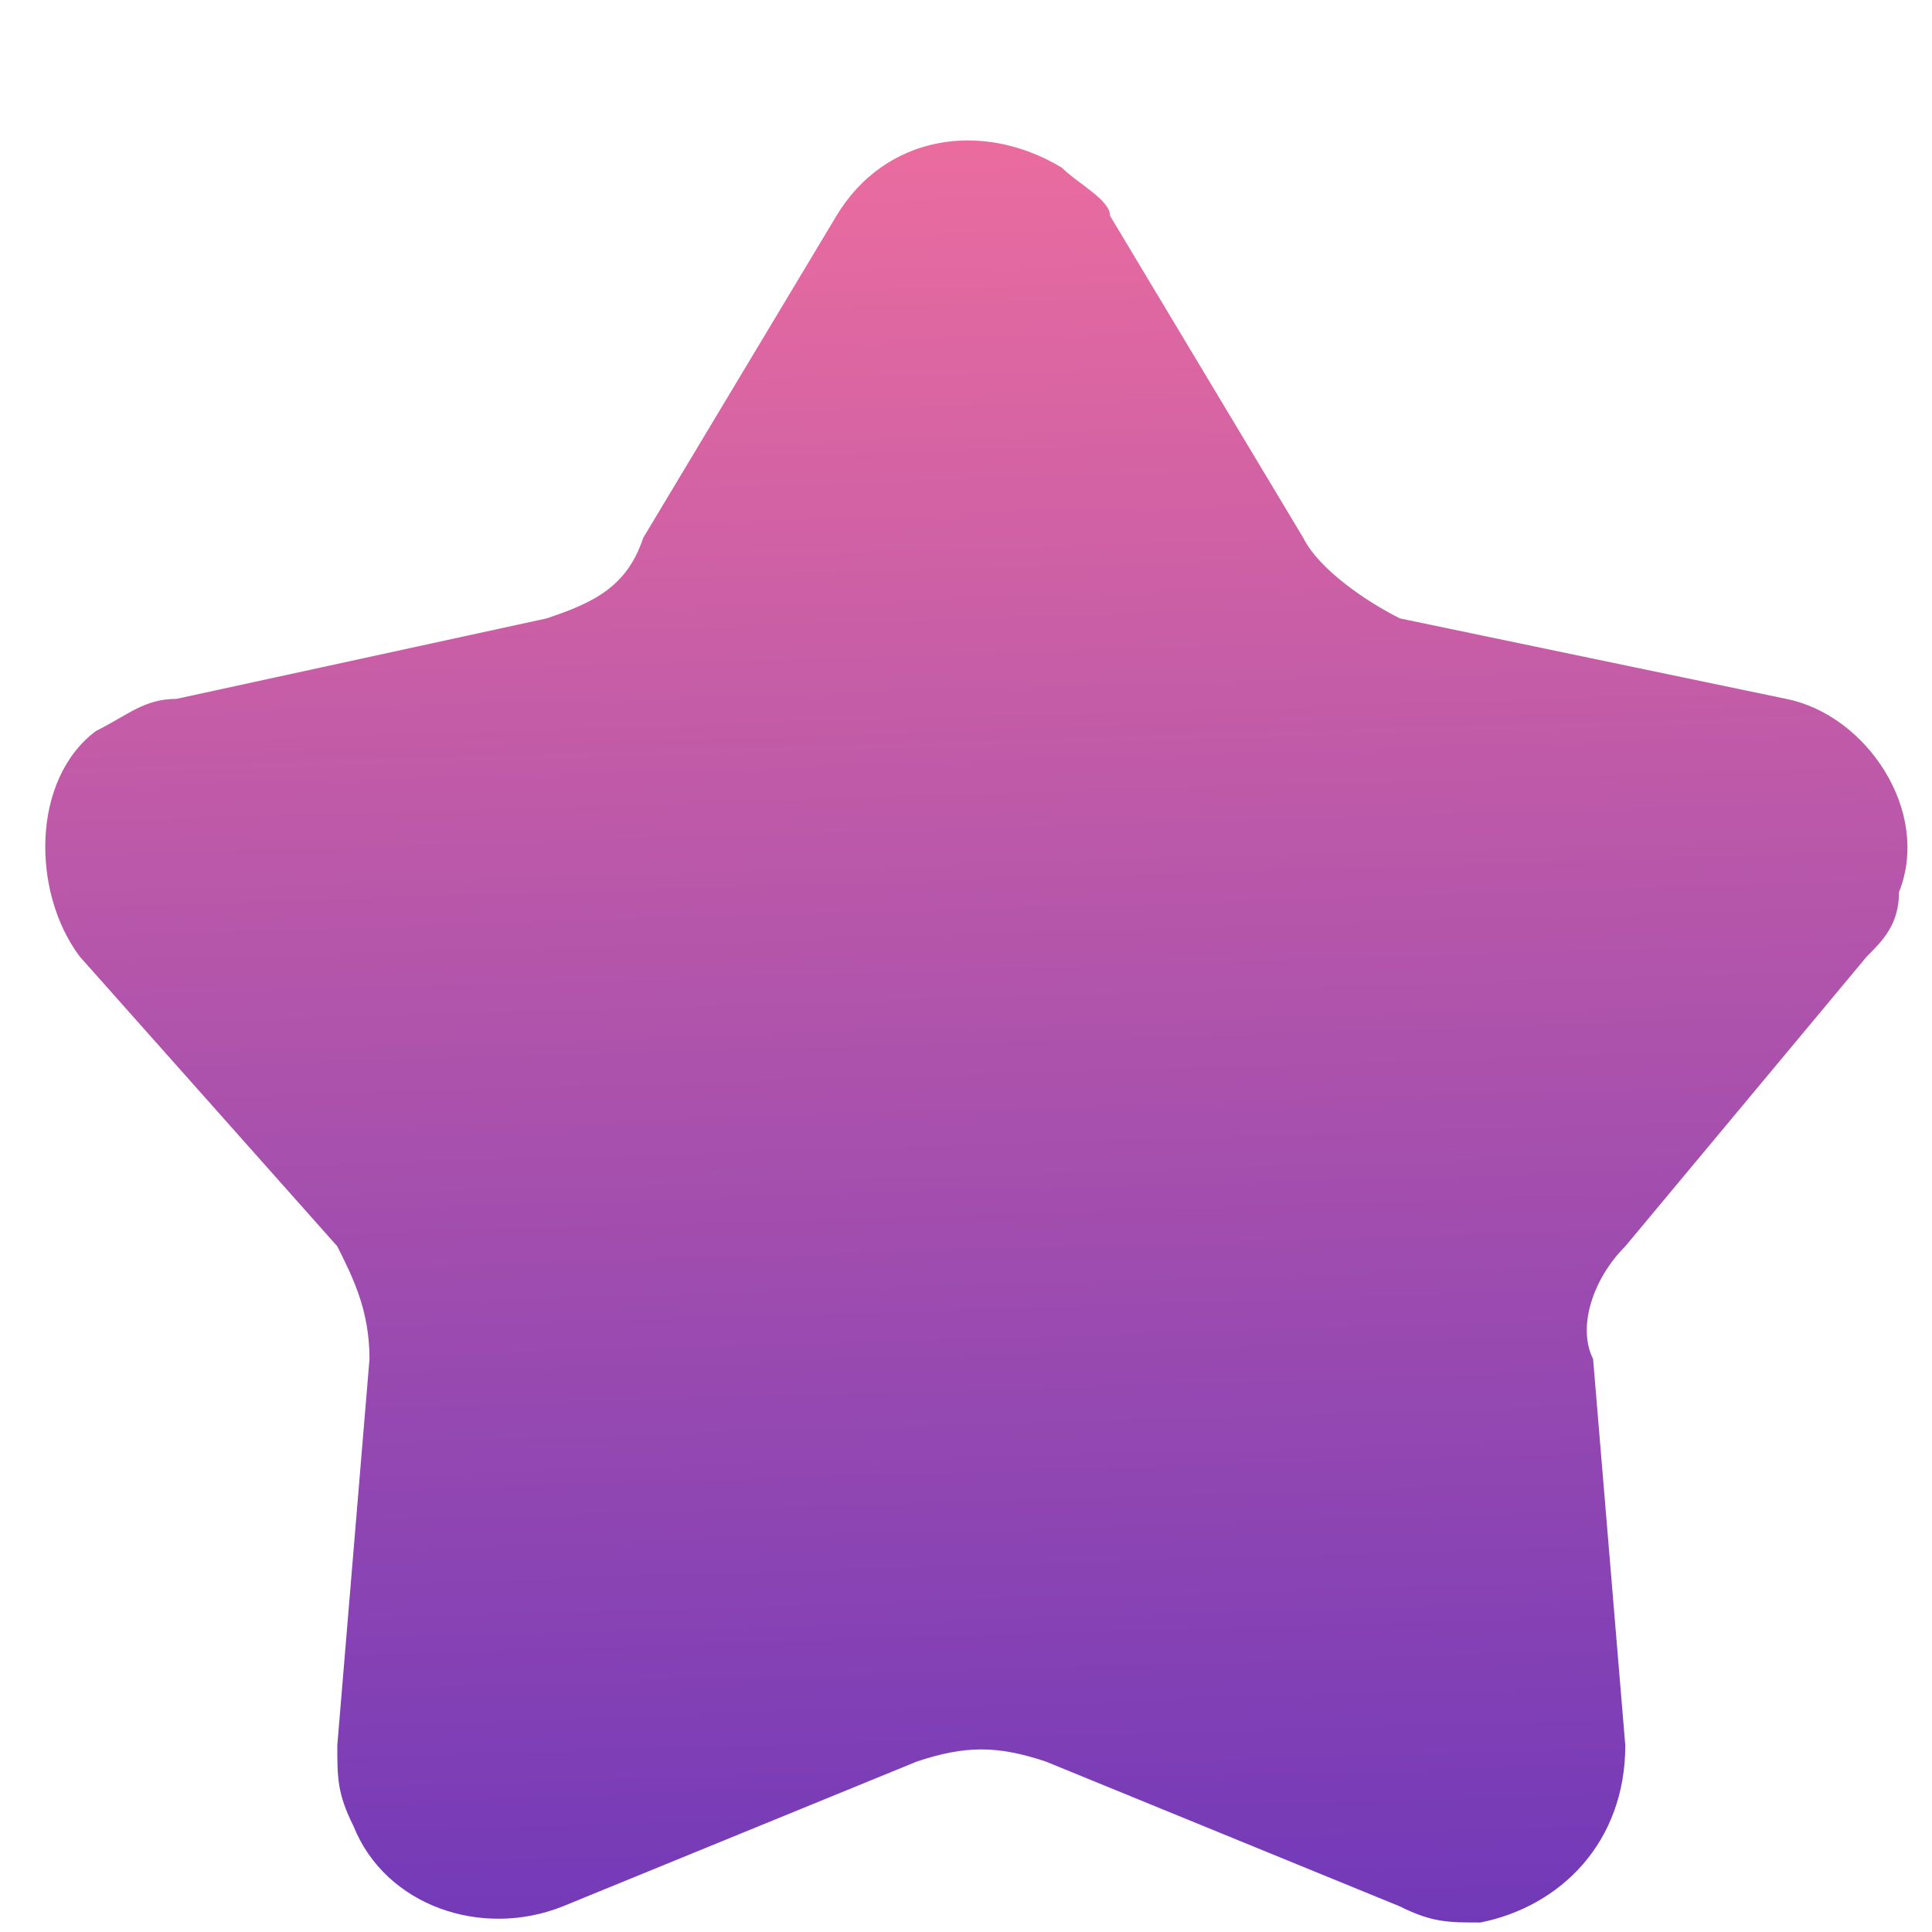 <svg width="12" height="12" viewBox="0 0 12 12" fill="none" xmlns="http://www.w3.org/2000/svg">
<path d="M5.695 10.941L3.495 11.841C2.995 12.041 2.395 11.841 2.195 11.341C2.095 11.141 2.095 11.041 2.095 10.841L2.295 8.441C2.295 8.141 2.195 7.941 2.095 7.741L0.495 5.941C0.195 5.541 0.195 4.841 0.595 4.541C0.795 4.441 0.895 4.341 1.095 4.341L3.395 3.841C3.695 3.741 3.895 3.641 3.995 3.341L5.195 1.341C5.495 0.841 6.095 0.741 6.595 1.041C6.695 1.141 6.895 1.241 6.895 1.341L8.095 3.341C8.195 3.541 8.495 3.741 8.695 3.841L11.095 4.341C11.595 4.441 11.995 5.041 11.795 5.541C11.795 5.741 11.695 5.841 11.595 5.941L10.095 7.741C9.895 7.941 9.795 8.241 9.895 8.441L10.095 10.841C10.095 11.441 9.695 11.841 9.195 11.941C8.995 11.941 8.895 11.941 8.695 11.841L6.495 10.941C6.195 10.841 5.995 10.841 5.695 10.941Z" fill="url(#paint0_linear)"/>
<defs>
<linearGradient id="paint0_linear" x1="6.643" y1="-0.87" x2="7.24" y2="18.739" gradientUnits="userSpaceOnUse">
<stop stop-color="#FD749B"/>
<stop offset="1" stop-color="#281AC8"/>
</linearGradient>
</defs>
</svg>
